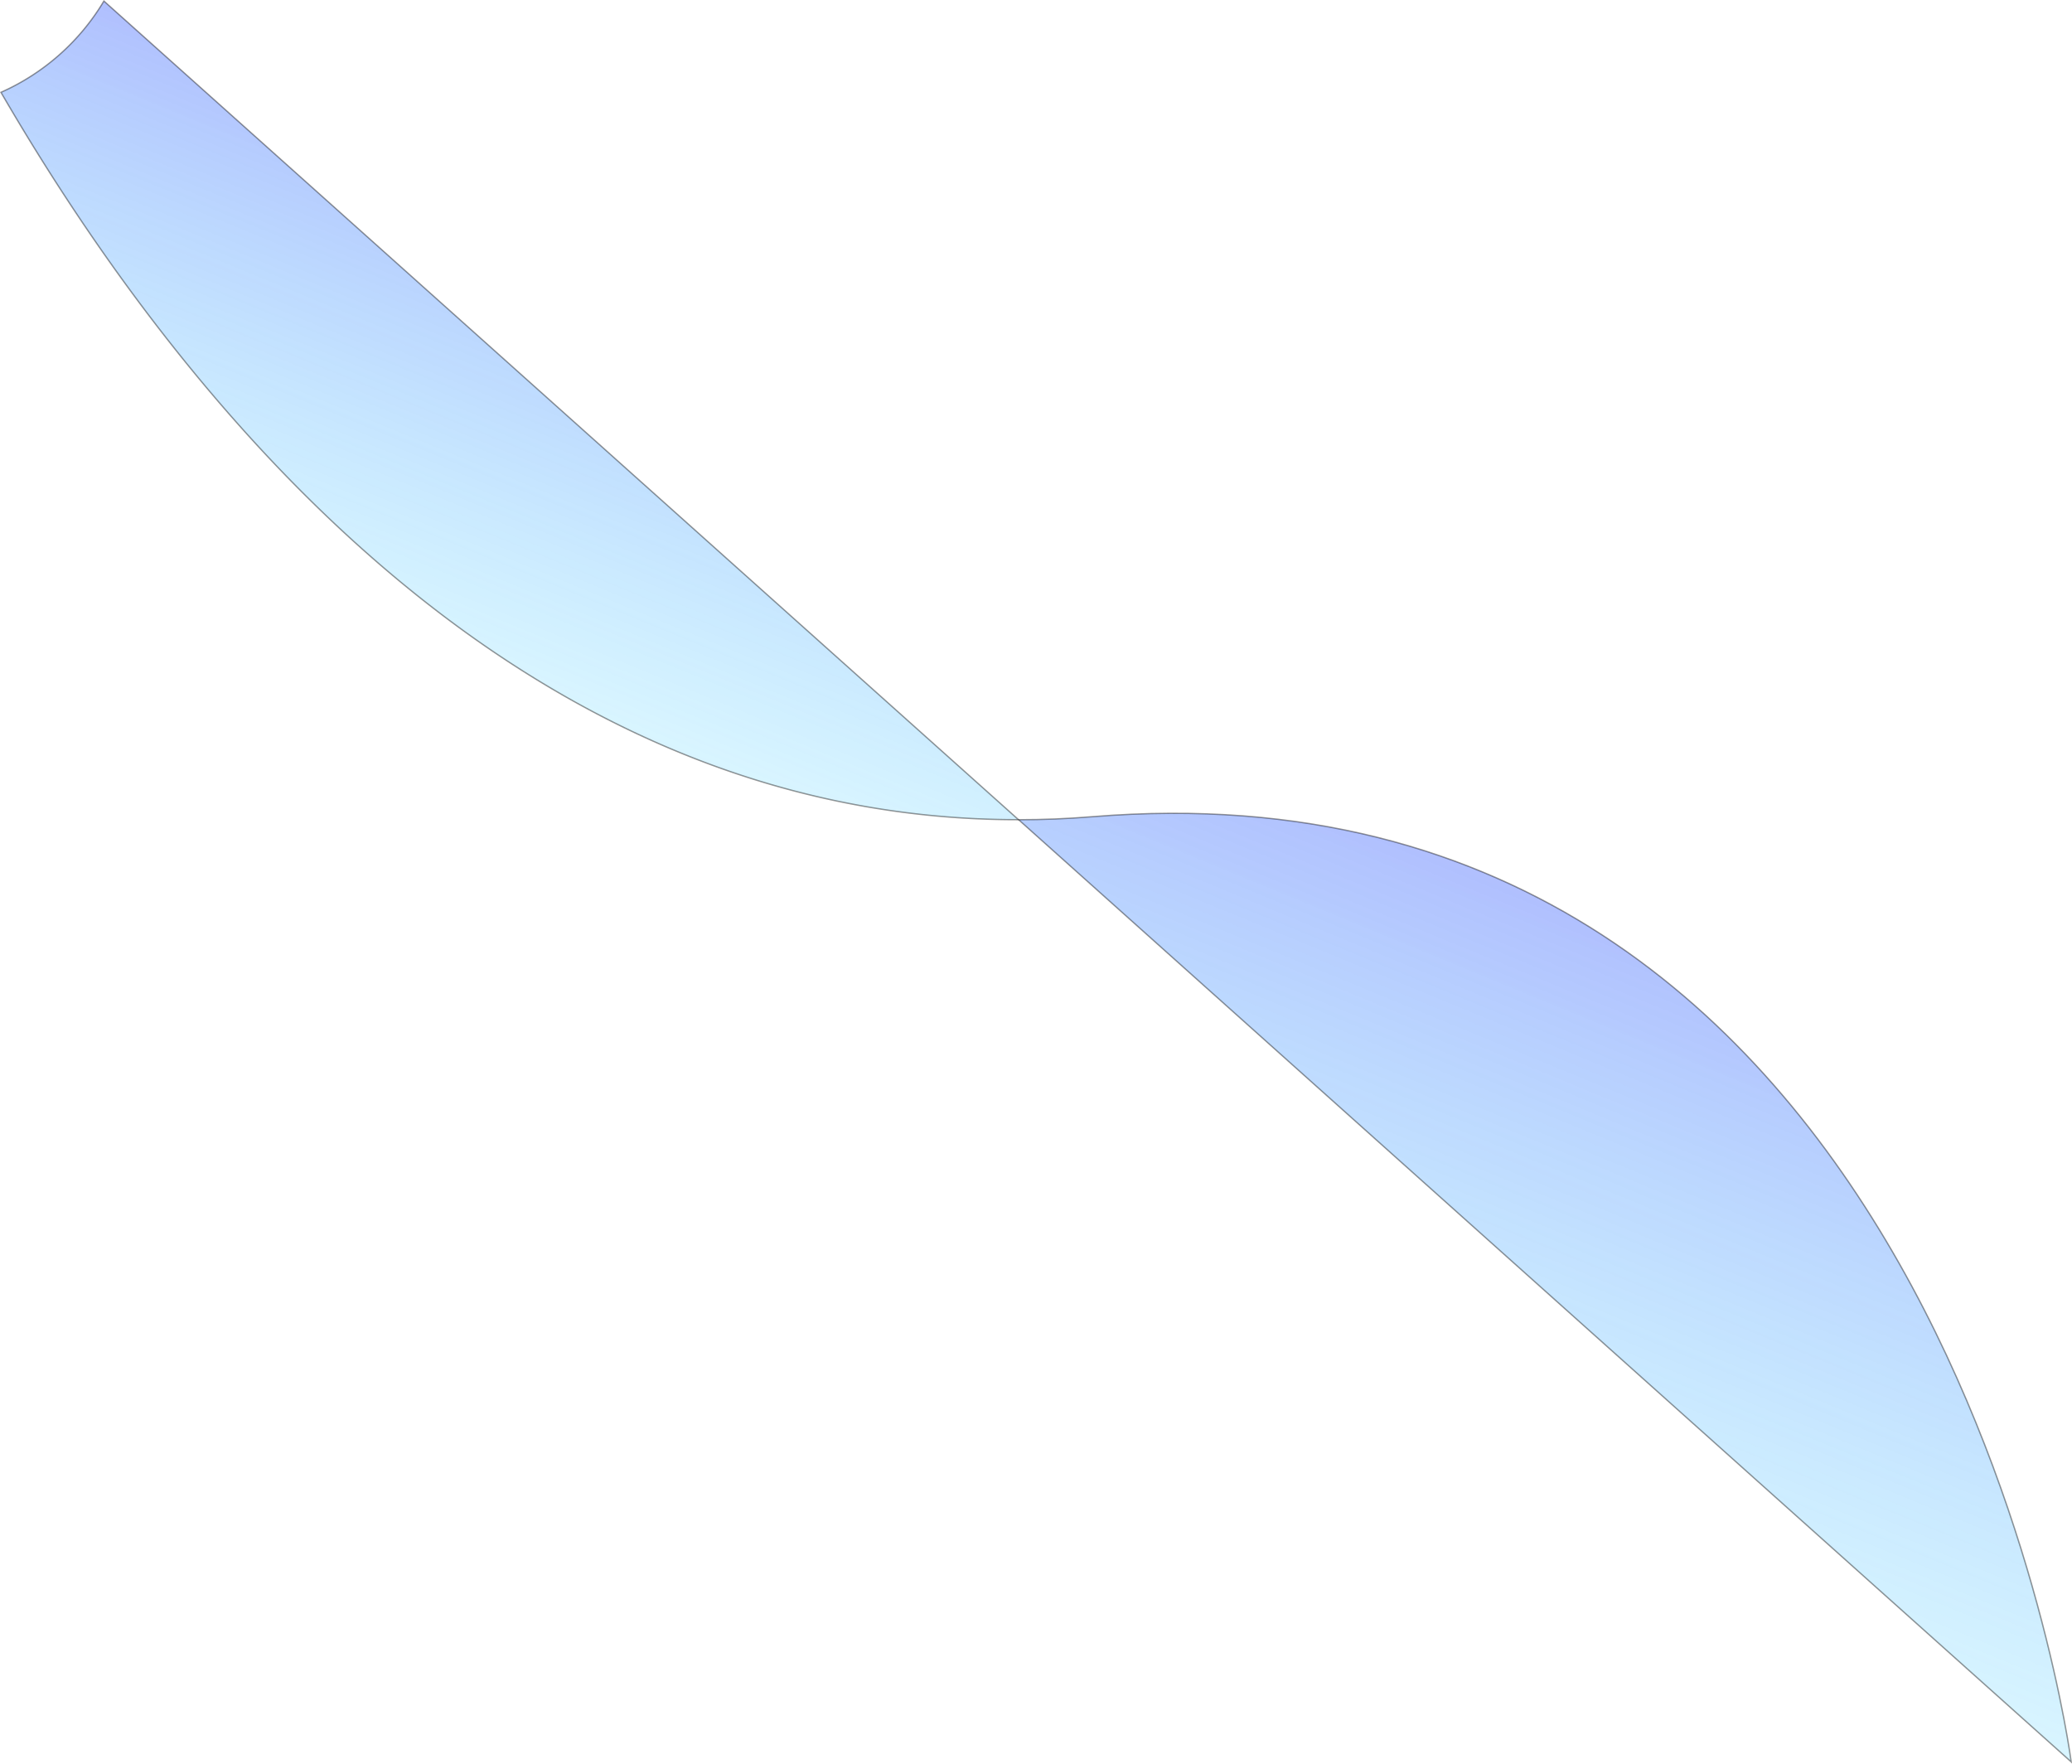 <svg id="Layer_1" data-name="Layer 1" xmlns="http://www.w3.org/2000/svg" xmlns:xlink="http://www.w3.org/1999/xlink" viewBox="0 0 766.92 652.66"><defs><style>.cls-1,.cls-2{stroke:#000;stroke-miterlimit:10;stroke-width:0.5px;opacity:0.41;}.cls-1{fill:url(#linear-gradient);}.cls-2{fill:url(#linear-gradient-2);}</style><linearGradient id="linear-gradient" x1="892.09" y1="616.3" x2="976.45" y2="411.09" gradientTransform="matrix(1, 0, 0, 1, -0.14, 0.27)" gradientUnits="userSpaceOnUse"><stop offset="0.01" stop-color="#14c0ff" stop-opacity="0.4"/><stop offset="1" stop-color="#3f64fd"/></linearGradient><linearGradient id="linear-gradient-2" x1="512.76" y1="298.31" x2="579.79" y2="135.25" xlink:href="#linear-gradient"/></defs><title>section-1-strip</title><path class="cls-1" d="M758,360.06q-13.94,1.13-27.43,1.13l389.6,348.67S1071.07,334.46,758,360.06Z" transform="translate(-353.54 -57.83)"/><path class="cls-2" d="M392,58.22A84.23,84.23,0,0,1,353.89,92c66.42,114.33,190.77,269.36,376.63,269.17Z" transform="translate(-353.54 -57.83)"/></svg>